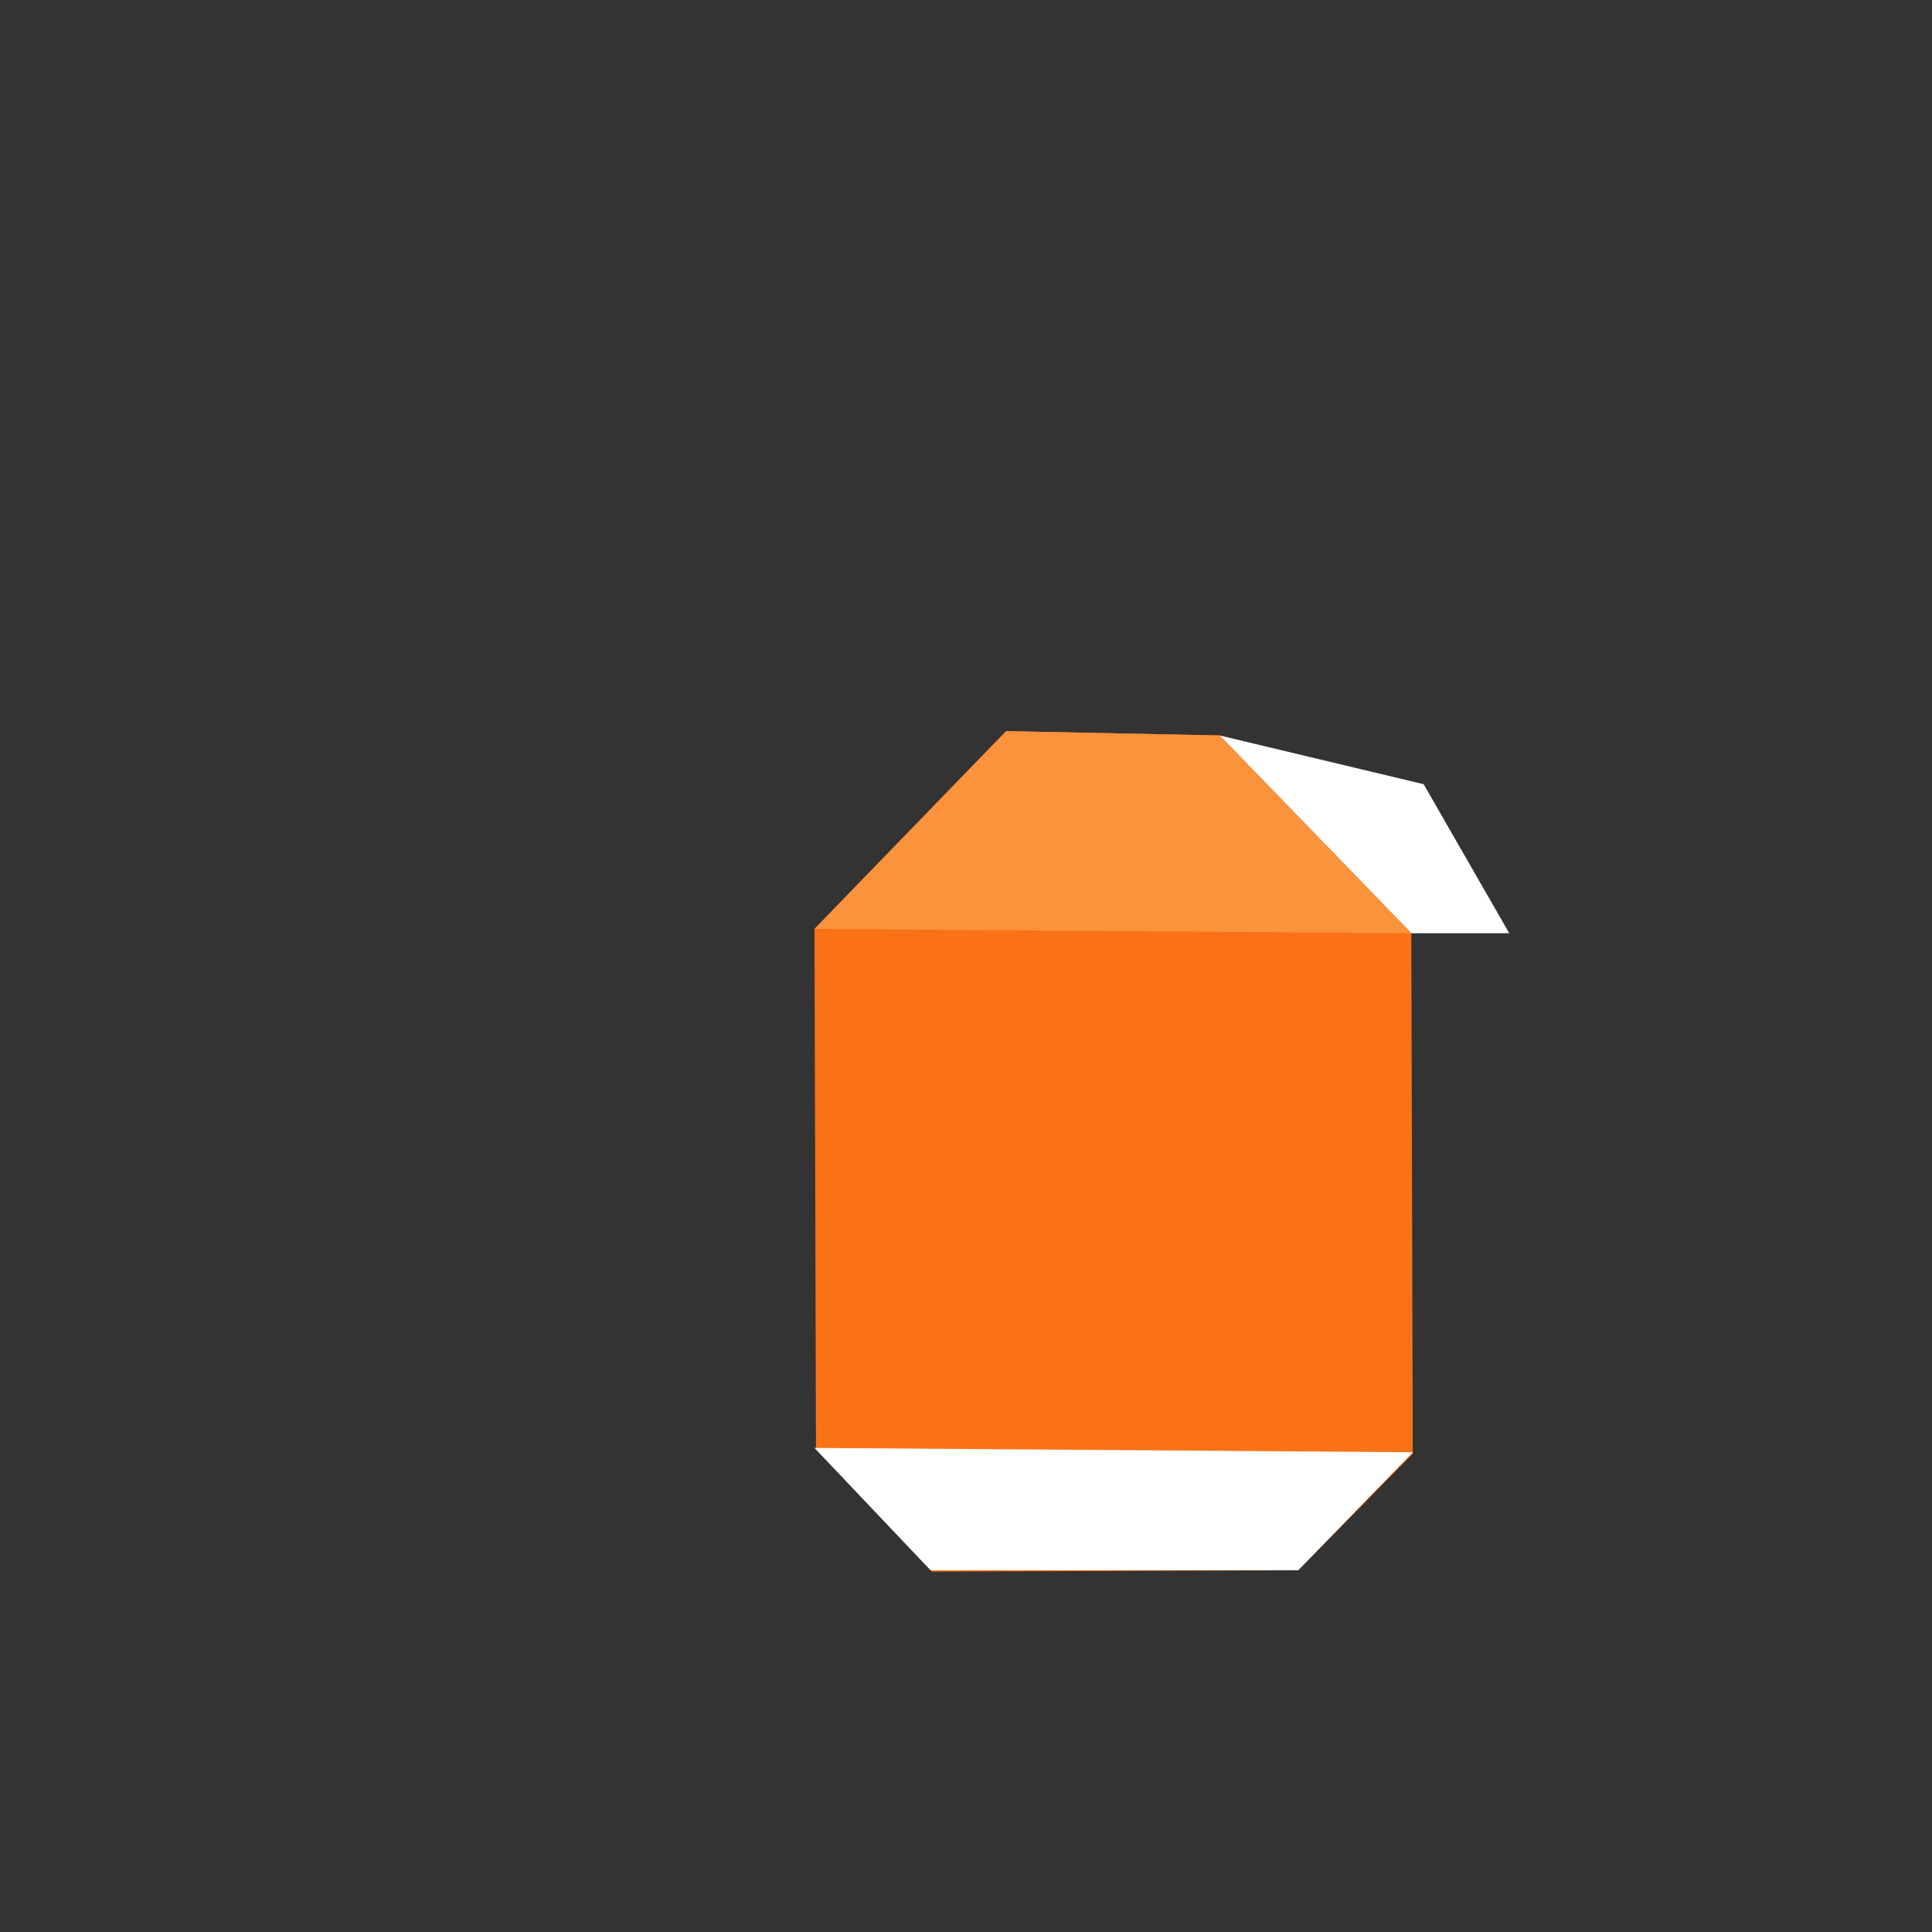 <svg width="100" height="100" viewBox="0 0 100 100" fill="none" xmlns="http://www.w3.org/2000/svg">
<rect x="0" y="0" width="100" height="100" fill="#333333" stroke="none"/>
<g clip-path="url(#clip0_101_2)">
<path d="M52.079 37.843L42.158 48.079L42.235 75.017L48.242 81.348L67.197 81.275L73.126 75.242L73.049 48.303L63.129 38.067L52.079 37.843Z" fill="#F97316"/>
<path d="M42.158 74.944L48.165 81.275H67.197L73.126 75.168" fill="white"/>
<path d="M63.129 38.067L73.049 48.303H78.118L73.688 40.59L63.129 38.067Z" fill="white"/>
<path d="M42.158 48.079L52.079 37.843L63.129 38.067L73.049 48.303" fill="#FB923C"/>
</g>
<defs>
<clipPath id="clip0_101_2">
<rect width="100" height="100" fill="white"/>
</clipPath>
</defs>
</svg>
